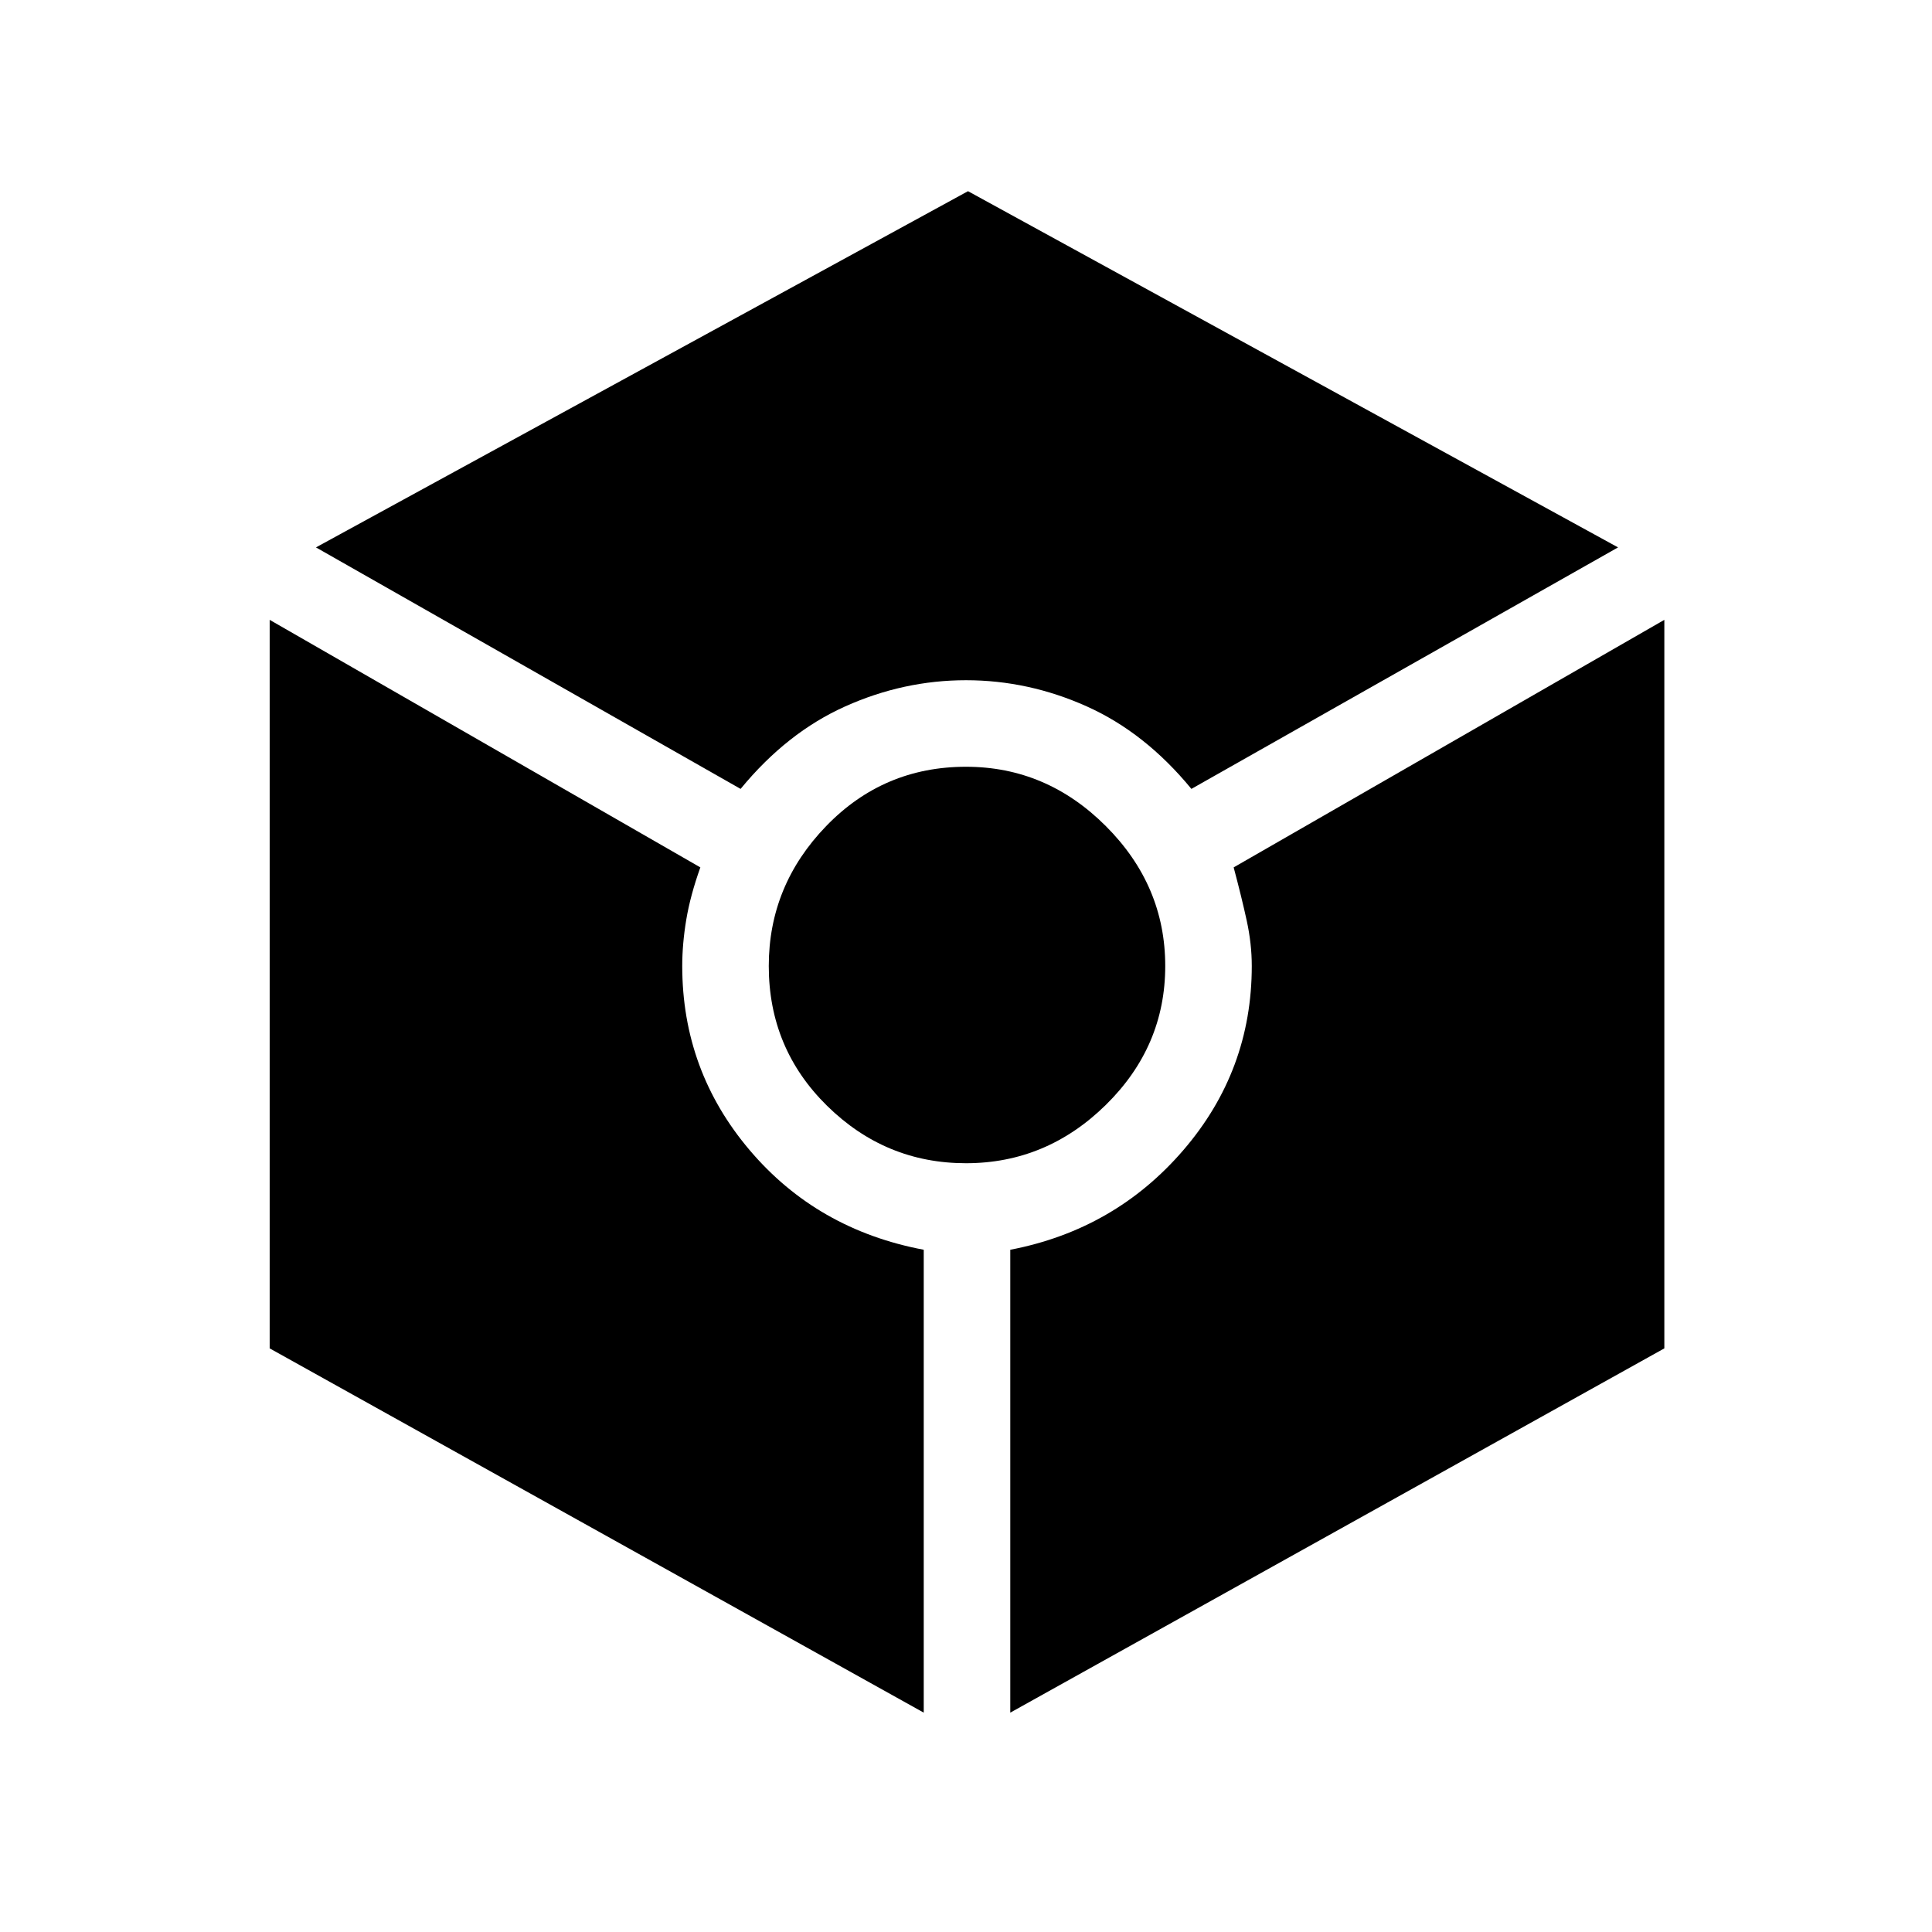 <svg xmlns="http://www.w3.org/2000/svg" height="48" width="48"><path d="m18.4 19.6-10.55-6 16.2-8.85L40.2 13.6l-10.6 6q-1.15-1.4-2.6-2.05-1.45-.65-3-.65t-3 .65q-1.45.65-2.6 2.05Zm4.55 22.95L6.7 33.5V15.4l10.7 6.15q-.25.7-.35 1.3-.1.6-.1 1.15 0 2.6 1.675 4.575t4.325 2.475ZM24 28.9q-2 0-3.45-1.425Q19.1 26.05 19.1 24q0-2 1.425-3.475T24 19.05q2 0 3.475 1.475T28.95 24q0 2-1.475 3.45Q26 28.9 24 28.9Zm1.1 13.65v-11.5q2.6-.5 4.3-2.475Q31.1 26.6 31.1 24q0-.55-.125-1.125t-.325-1.325l10.7-6.15v18.1Z"/></svg>